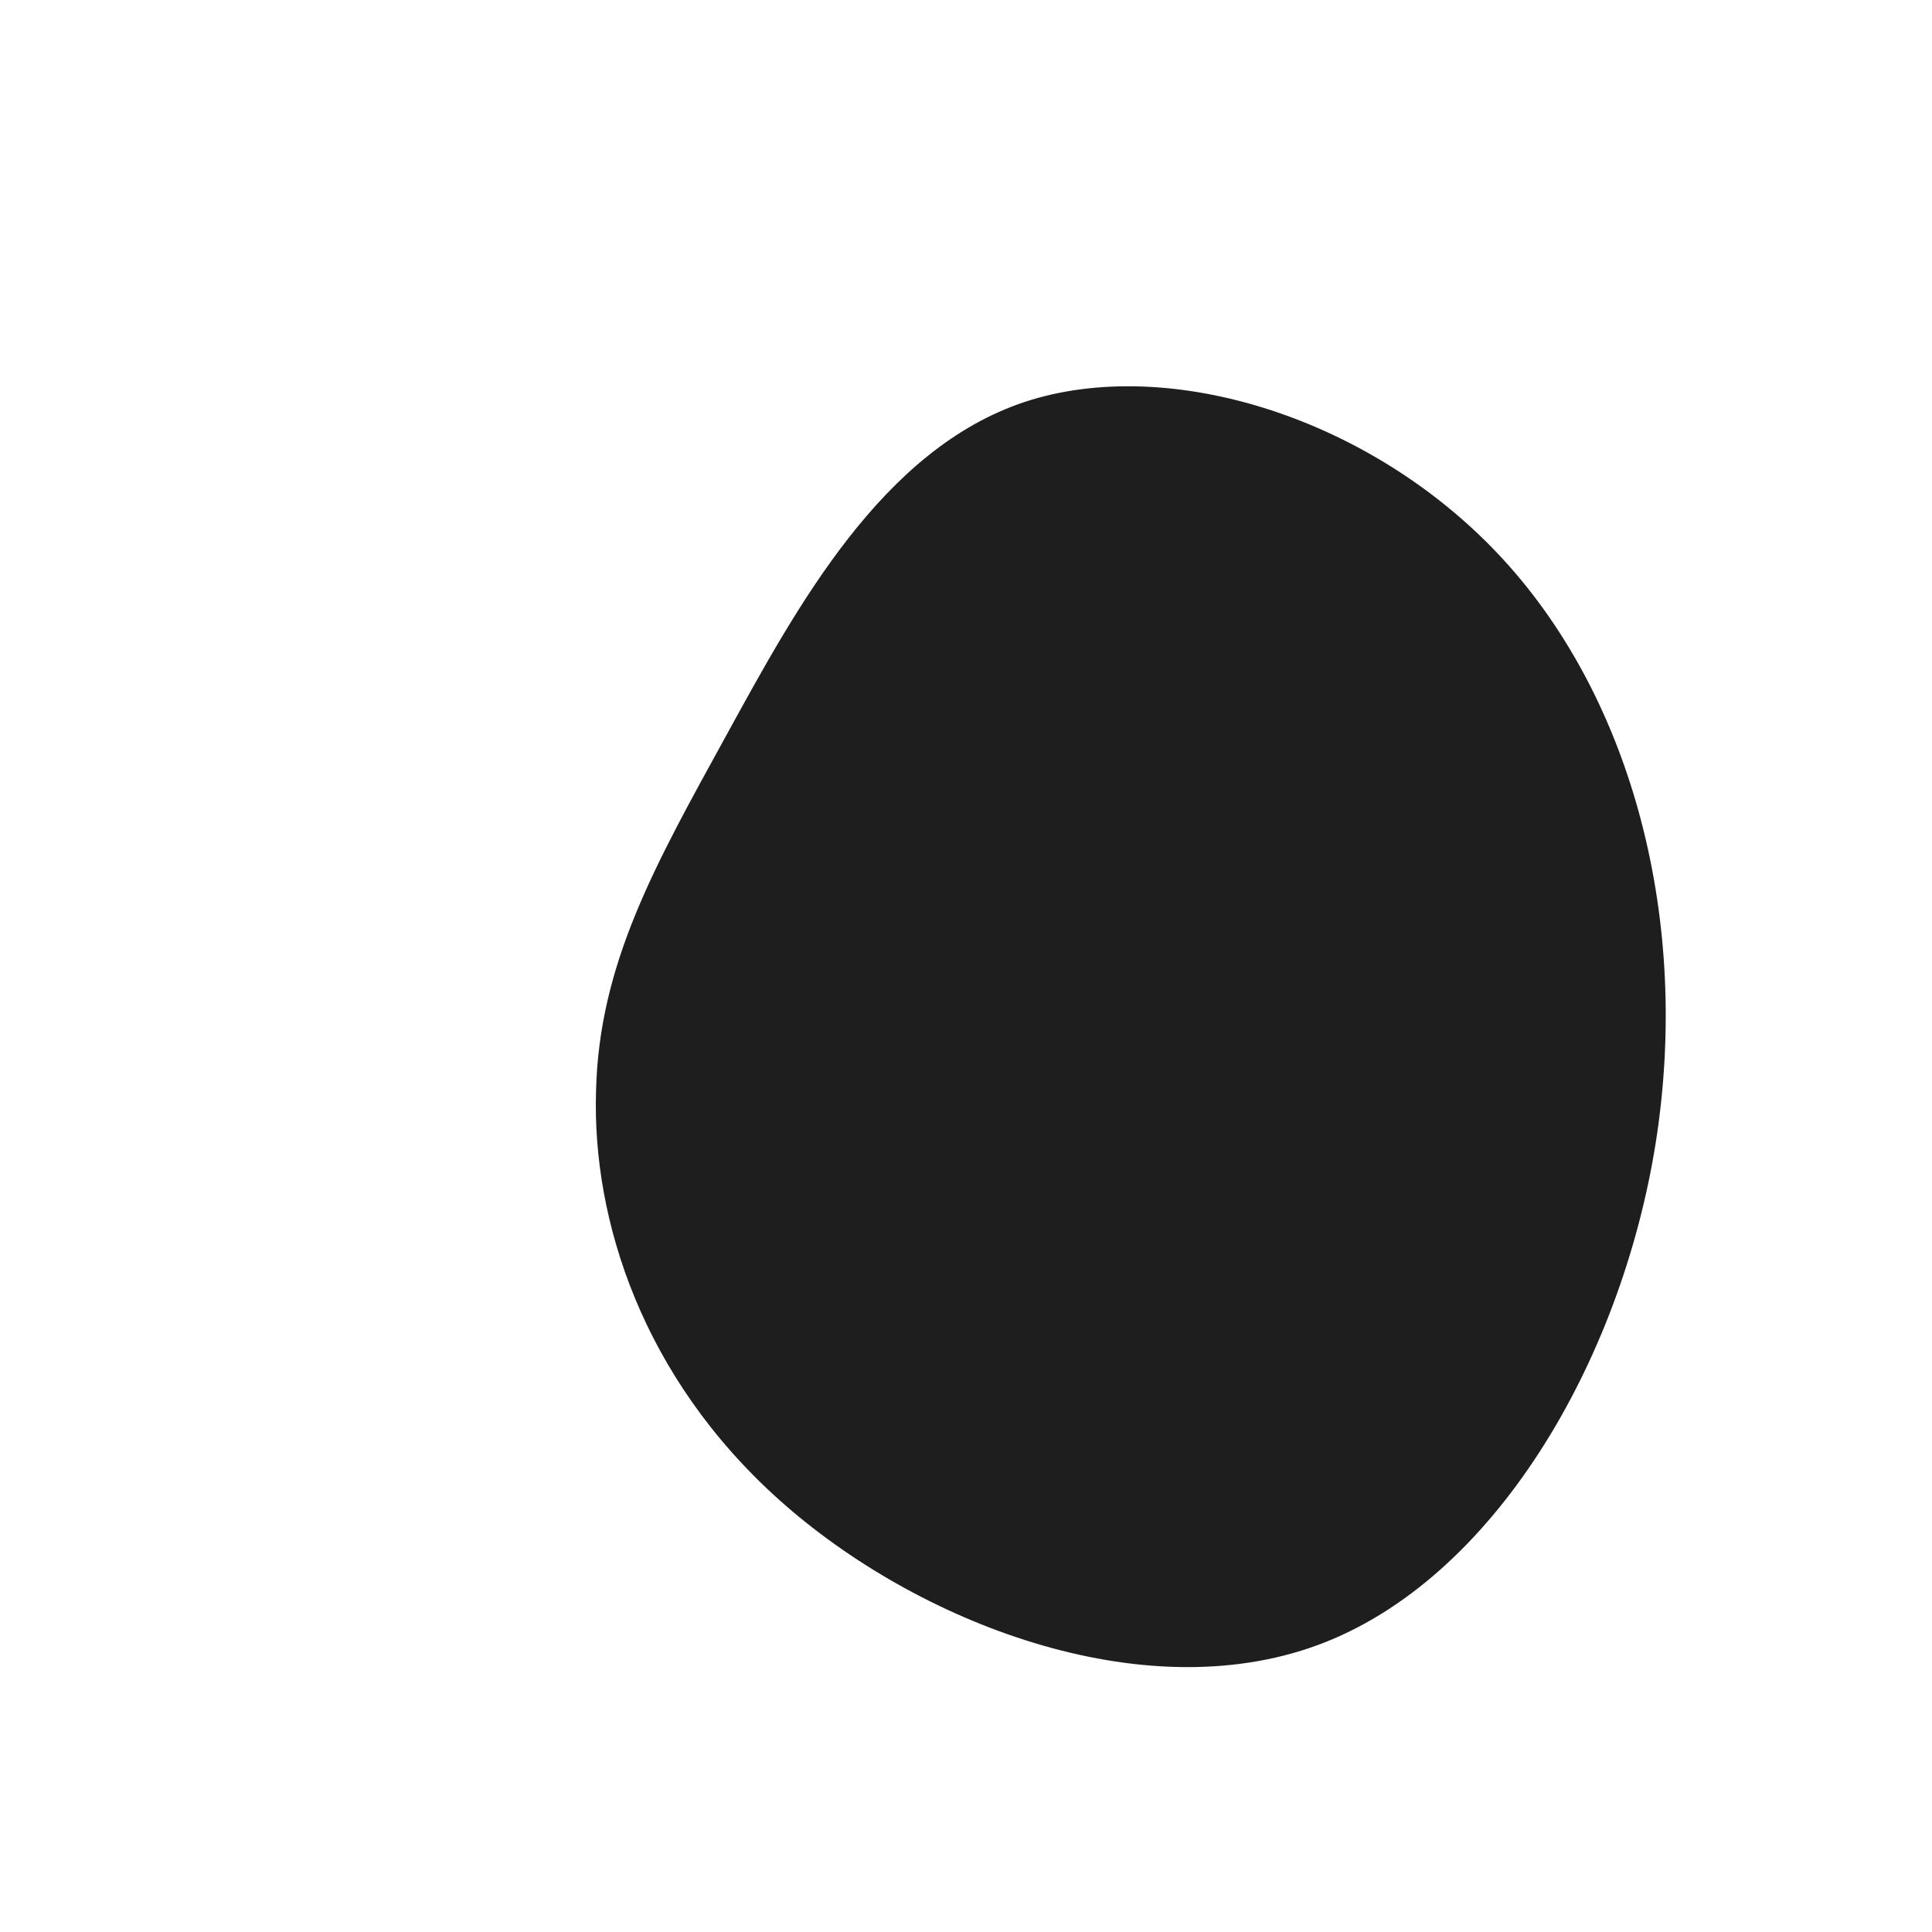 <?xml version="1.0" standalone="no"?>
<svg viewBox="0 0 200 200" xmlns="http://www.w3.org/2000/svg">
  <path fill="#1F1E1E" d="M55.6,-42.1C69.1,-27.4,75,-4.5,71.4,18.3C67.8,41,54.6,63.6,36.4,70.3C18.2,77,-5.1,68,-19.3,55.3C-33.5,42.6,-38.7,26.3,-38.3,13C-38,-0.3,-32.1,-10.6,-24.8,-23.9C-17.5,-37.2,-8.7,-53.5,6.1,-58.4C21,-63.3,42.1,-56.8,55.6,-42.1Z" transform="translate(100 100)" />
</svg>

